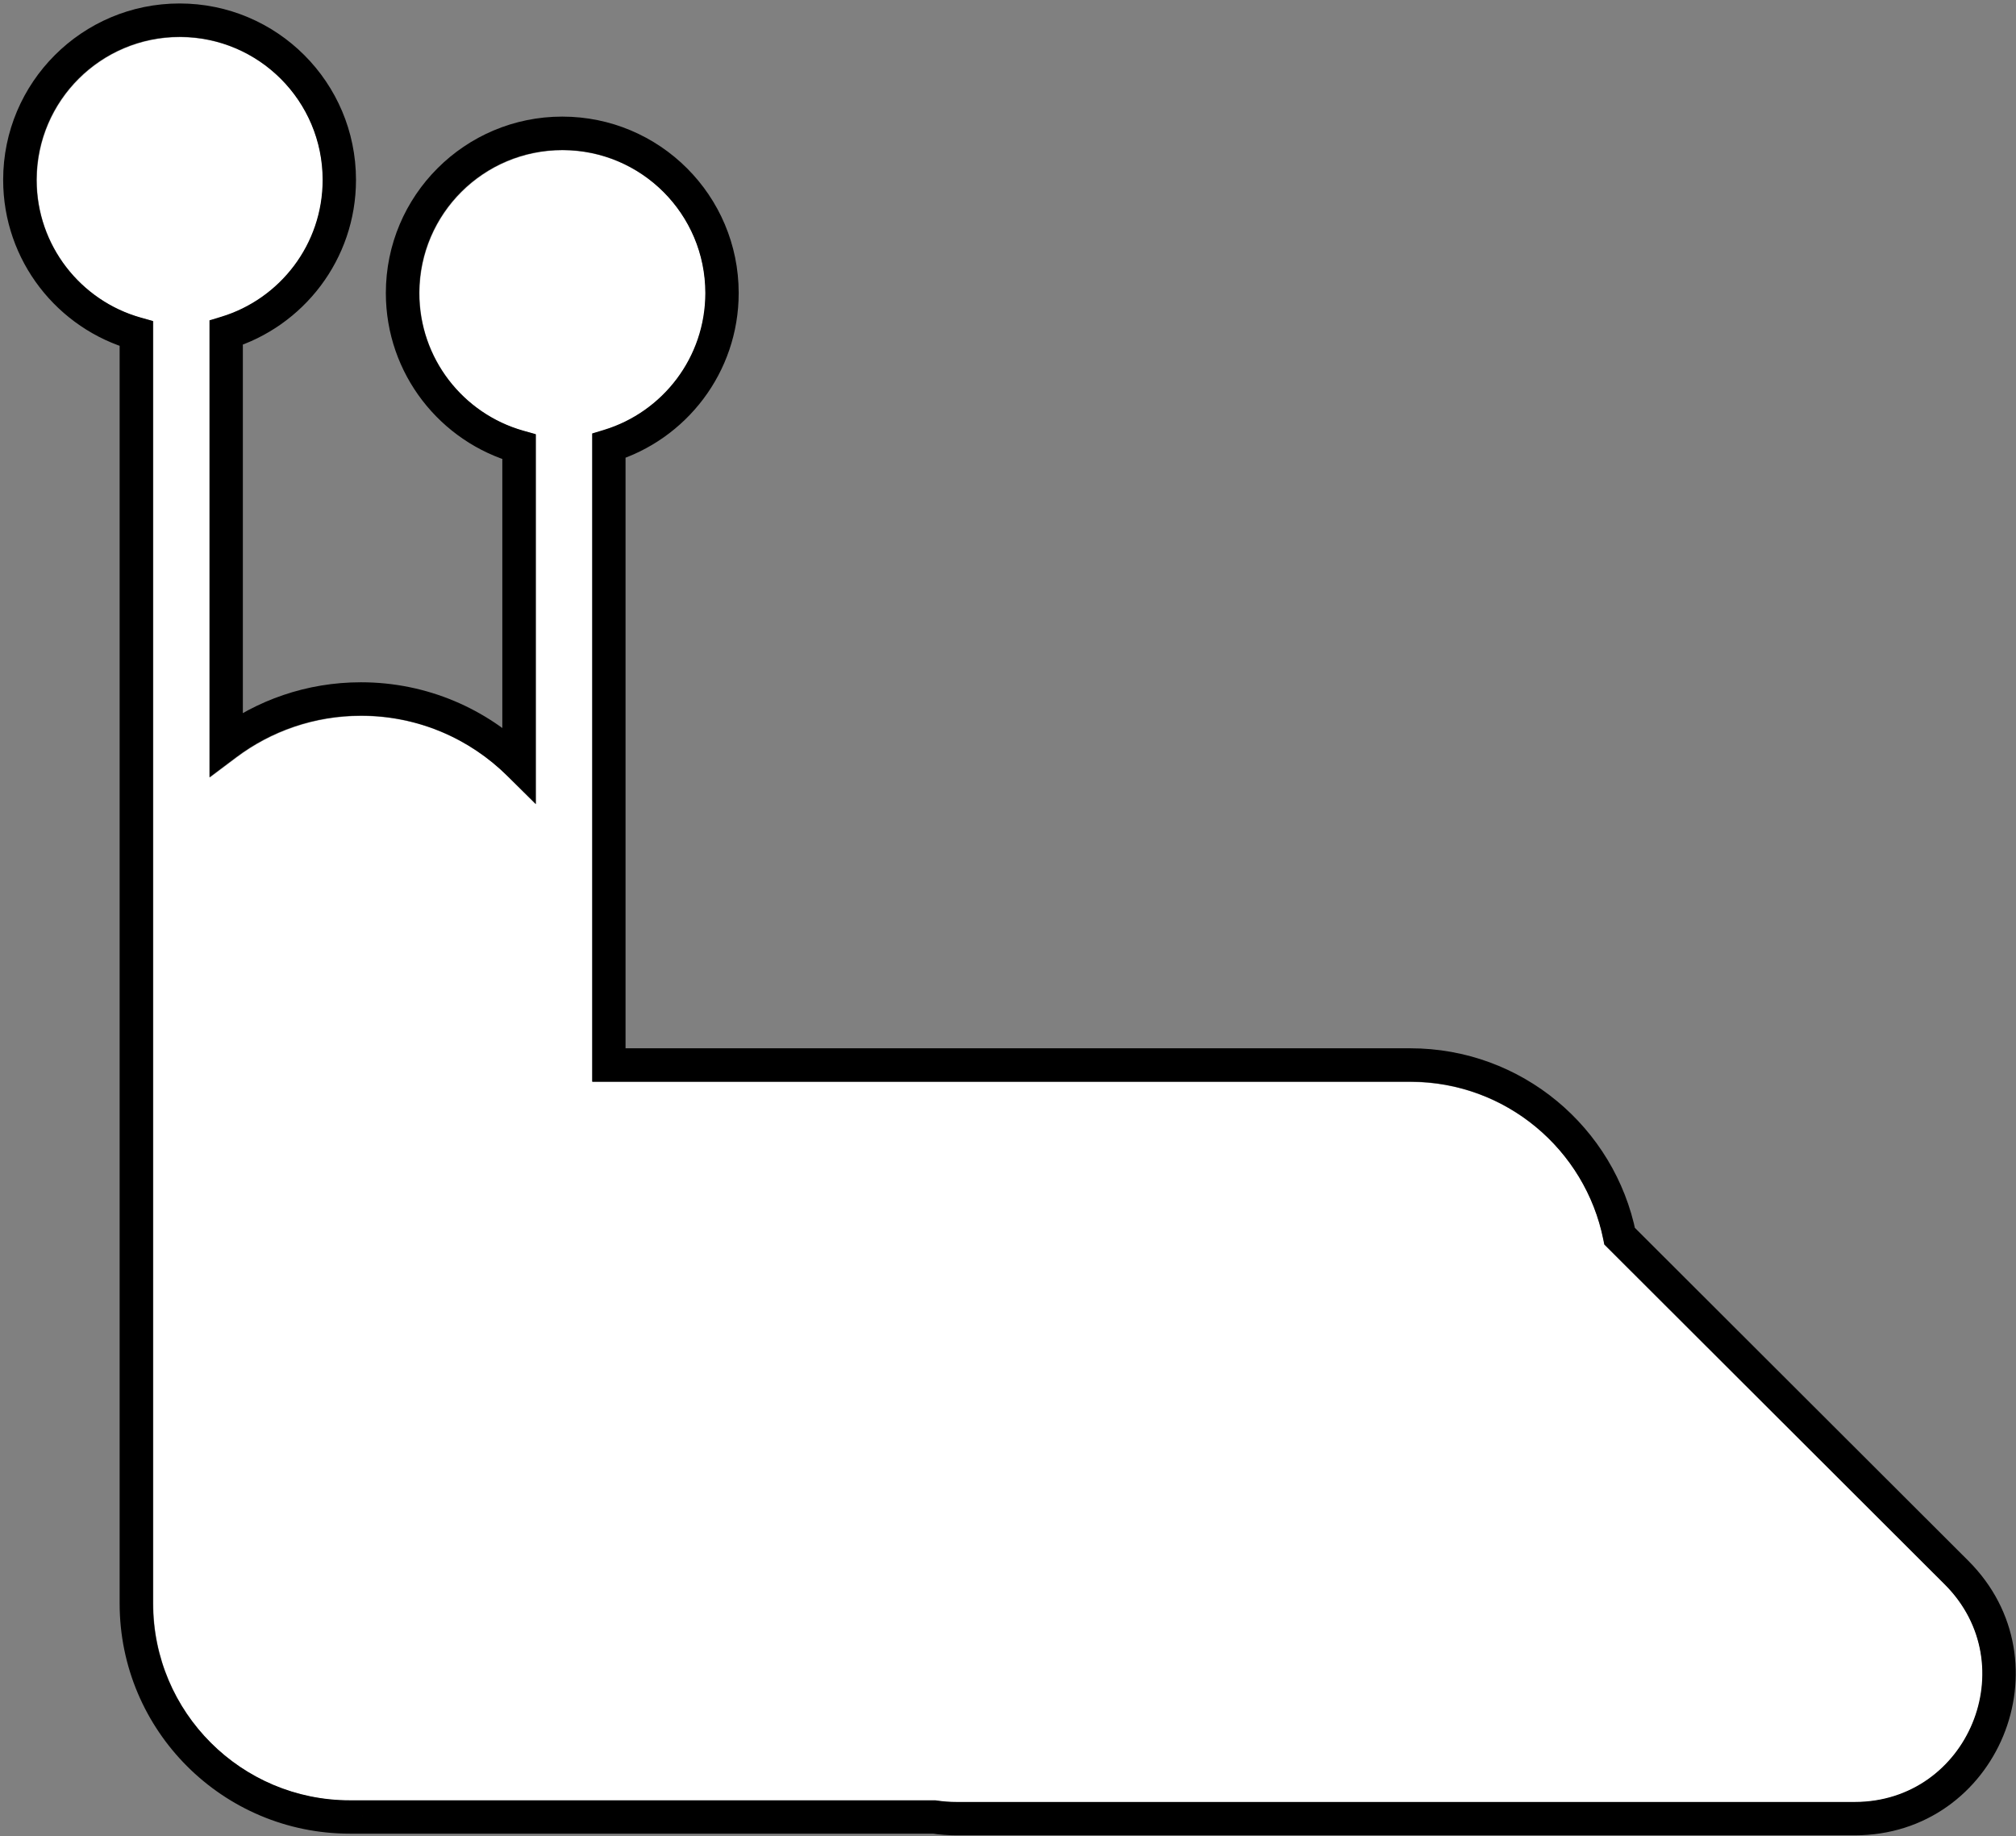 <svg width="303" height="276" viewBox="0 0 303 276" fill="none" xmlns="http://www.w3.org/2000/svg">
<rect x="0" y="0" width="303" height="276" fill="#808080" stroke="none"/>
<path fill-rule="evenodd" clip-rule="evenodd" d="M54.199 270.652L54.188 273.16L54.194 270.652H54.199ZM23.043 192.228L20.535 192.224H23.043V192.228ZM20.535 192.113L23.043 192.118V192.113H20.535ZM78.053 114.882L76.287 116.664L80.561 120.896V114.882H78.053ZM78.053 67.206H80.561V65.305L78.73 64.792L78.053 67.206ZM75.545 112.634C76.418 113.341 77.254 114.092 78.052 114.882H75.545V112.634ZM78.053 111.465V114.882L79.817 113.1C79.248 112.535 78.659 111.989 78.053 111.465ZM34.039 108.781C33.527 109.126 33.025 109.483 32.533 109.853L34.039 111.858V108.781ZM212.005 162.633L212.34 162.635C226.522 162.792 238.315 172.929 241.015 186.356L241.164 187.1L241.702 187.636L292.326 238.188L292.467 238.329C304.296 250.366 295.864 270.743 278.989 270.902L278.789 270.903H143.85L143.653 270.902C142.74 270.894 141.854 270.827 140.998 270.706L140.816 270.68L140.443 273.16L140.816 270.68L140.63 270.652H54.474L54.488 273.16H54.487L54.474 270.652C54.415 270.652 54.355 270.653 54.295 270.653L54.199 270.652H54.114L54.103 273.16L54.114 270.652H52.634C36.291 270.652 23.043 257.403 23.043 241.061V192.228V192.118L20.535 192.113H23.043V186.405V186.378V186.383H20.535L23.043 186.378V48.3L21.212 47.786L20.535 50.201L21.212 47.786C12.166 45.246 5.537 36.936 5.537 27.083L5.539 26.805C5.688 15.06 15.255 5.584 27.036 5.584L27.314 5.586C39.06 5.734 48.537 15.302 48.537 27.083L48.535 27.31C48.437 36.9 42.057 44.992 33.309 47.655L34.039 50.054L33.309 47.655L31.531 48.196V116.878L35.546 113.863L34.039 111.858C34.847 111.251 35.684 110.678 36.547 110.145V111.858H34.039L35.546 113.863C40.769 109.94 47.257 107.616 54.295 107.616L54.697 107.619C63.114 107.724 70.726 111.155 76.287 116.664L78.052 114.882H80.561V67.206H78.053L78.73 64.792L78.518 64.731C69.581 62.123 63.055 53.865 63.055 44.089L63.057 43.811C63.205 32.066 72.773 22.59 84.554 22.59L84.832 22.591C96.578 22.74 106.054 32.307 106.054 44.089L106.053 44.316C105.955 53.83 99.675 61.869 91.032 64.596L90.826 64.66L89.049 65.201V162.633H212.005ZM91.556 67.06L90.826 64.66L91.556 67.06Z" fill="white"/>
<path d="M33.992 50.007L33.262 47.608L31.484 48.149V50.007H33.992ZM33.992 111.811H31.484V116.832L35.499 113.816L33.992 111.811ZM78.006 114.835L76.24 116.617L80.514 120.849V114.835H78.006ZM78.006 67.159H80.514V65.258L78.683 64.745L78.006 67.159ZM91.51 67.013L90.779 64.614L89.002 65.154V67.013H91.51ZM91.51 160.078H89.002V162.586H91.51V160.078ZM243.427 185.815L240.968 186.309L241.117 187.053L241.655 187.589L243.427 185.815ZM294.052 236.367L292.279 238.141L294.052 236.367ZM140.397 273.113L140.769 270.633L140.583 270.605H140.397V273.113ZM54.441 273.113V270.605H54.427L54.441 273.113ZM54.141 273.113L54.13 275.621H54.134L54.141 273.113ZM54.056 273.113L54.067 270.605H54.056V273.113ZM20.488 241.014H17.981H20.488ZM20.488 192.177L17.981 192.173V192.177H20.488ZM20.488 192.066L22.996 192.071V192.066H20.488ZM20.488 186.363H22.996V186.358L20.488 186.363ZM20.488 186.336H17.981V186.341L20.488 186.336ZM20.488 50.154H22.996V48.253L21.166 47.739L20.488 50.154ZM34.722 52.406C45.592 49.097 53.505 38.994 53.505 27.037H48.49C48.49 36.725 42.079 44.924 33.262 47.608L34.722 52.406ZM36.5 111.811V50.007H31.484V111.811H36.5ZM54.249 102.554C46.087 102.554 38.548 105.253 32.486 109.806L35.499 113.816C40.722 109.893 47.21 107.569 54.249 107.569V102.554ZM79.77 113.053C73.22 106.565 64.2 102.554 54.249 102.554V107.569C62.825 107.569 70.591 111.021 76.24 116.617L79.77 113.053ZM75.498 67.159V114.835H80.514V67.159H75.498ZM78.683 64.745C69.637 62.205 63.008 53.894 63.008 44.042H57.992C57.992 56.202 66.174 66.443 77.328 69.574L78.683 64.745ZM63.008 44.042C63.008 32.168 72.633 22.543 84.507 22.543V17.527C69.864 17.527 57.992 29.399 57.992 44.042H63.008ZM84.507 22.543C96.382 22.543 106.007 32.168 106.007 44.042H111.023C111.023 29.399 99.151 17.527 84.507 17.527V22.543ZM106.007 44.042C106.007 53.731 99.597 61.929 90.779 64.614L92.24 69.411C103.109 66.102 111.023 56 111.023 44.042H106.007ZM94.017 160.078V67.013H89.002V160.078H94.017ZM211.958 157.57H91.51V162.586H211.958V157.57ZM245.885 185.32C242.702 169.492 228.725 157.57 211.958 157.57V162.586C226.29 162.586 238.247 172.777 240.968 186.309L245.885 185.32ZM295.823 234.592L245.198 184.04L241.655 187.589L292.279 238.141L295.823 234.592ZM278.743 275.871C300.287 275.871 311.069 249.815 295.823 234.592L292.279 238.141C304.363 250.206 295.817 270.856 278.743 270.856V275.871ZM143.803 275.871H278.743V270.856H143.803V275.871ZM140.024 275.593C141.247 275.776 142.508 275.871 143.803 275.871V270.856C142.754 270.856 141.742 270.779 140.769 270.633L140.024 275.593ZM54.441 275.621H140.397V270.605H54.441V275.621ZM54.249 275.622C54.318 275.622 54.386 275.621 54.454 275.621L54.427 270.605C54.368 270.605 54.308 270.606 54.249 270.606V275.622ZM54.134 275.621C54.171 275.621 54.209 275.622 54.249 275.622V270.606C54.215 270.606 54.182 270.605 54.147 270.605L54.134 275.621ZM54.046 275.621H54.13L54.152 270.605H54.067L54.046 275.621ZM52.587 275.621H54.056V270.605H52.587V275.621ZM17.981 241.014C17.981 260.127 33.474 275.621 52.587 275.621V270.605C36.244 270.605 22.996 257.356 22.996 241.014H17.981ZM17.981 192.177V241.014H22.996V192.177H17.981ZM17.981 192.062V192.173L22.996 192.181V192.071L17.981 192.062ZM17.981 186.363V192.066H22.996V186.363H17.981ZM17.981 186.341V186.368L22.996 186.358V186.331L17.981 186.341ZM17.981 50.154V186.336H22.996V50.154H17.981ZM0.475 27.037C0.475 39.196 8.657 49.438 19.81 52.568L21.166 47.739C12.12 45.2 5.49 36.889 5.49 27.037H0.475ZM26.989 0.522C12.346 0.522 0.475 12.393 0.475 27.037H5.49C5.49 15.163 15.116 5.537 26.989 5.537V0.522ZM53.505 27.037C53.505 12.393 41.634 0.522 26.989 0.522V5.537C38.864 5.537 48.49 15.163 48.49 27.037H53.505Z" fill="black"/>
</svg>
